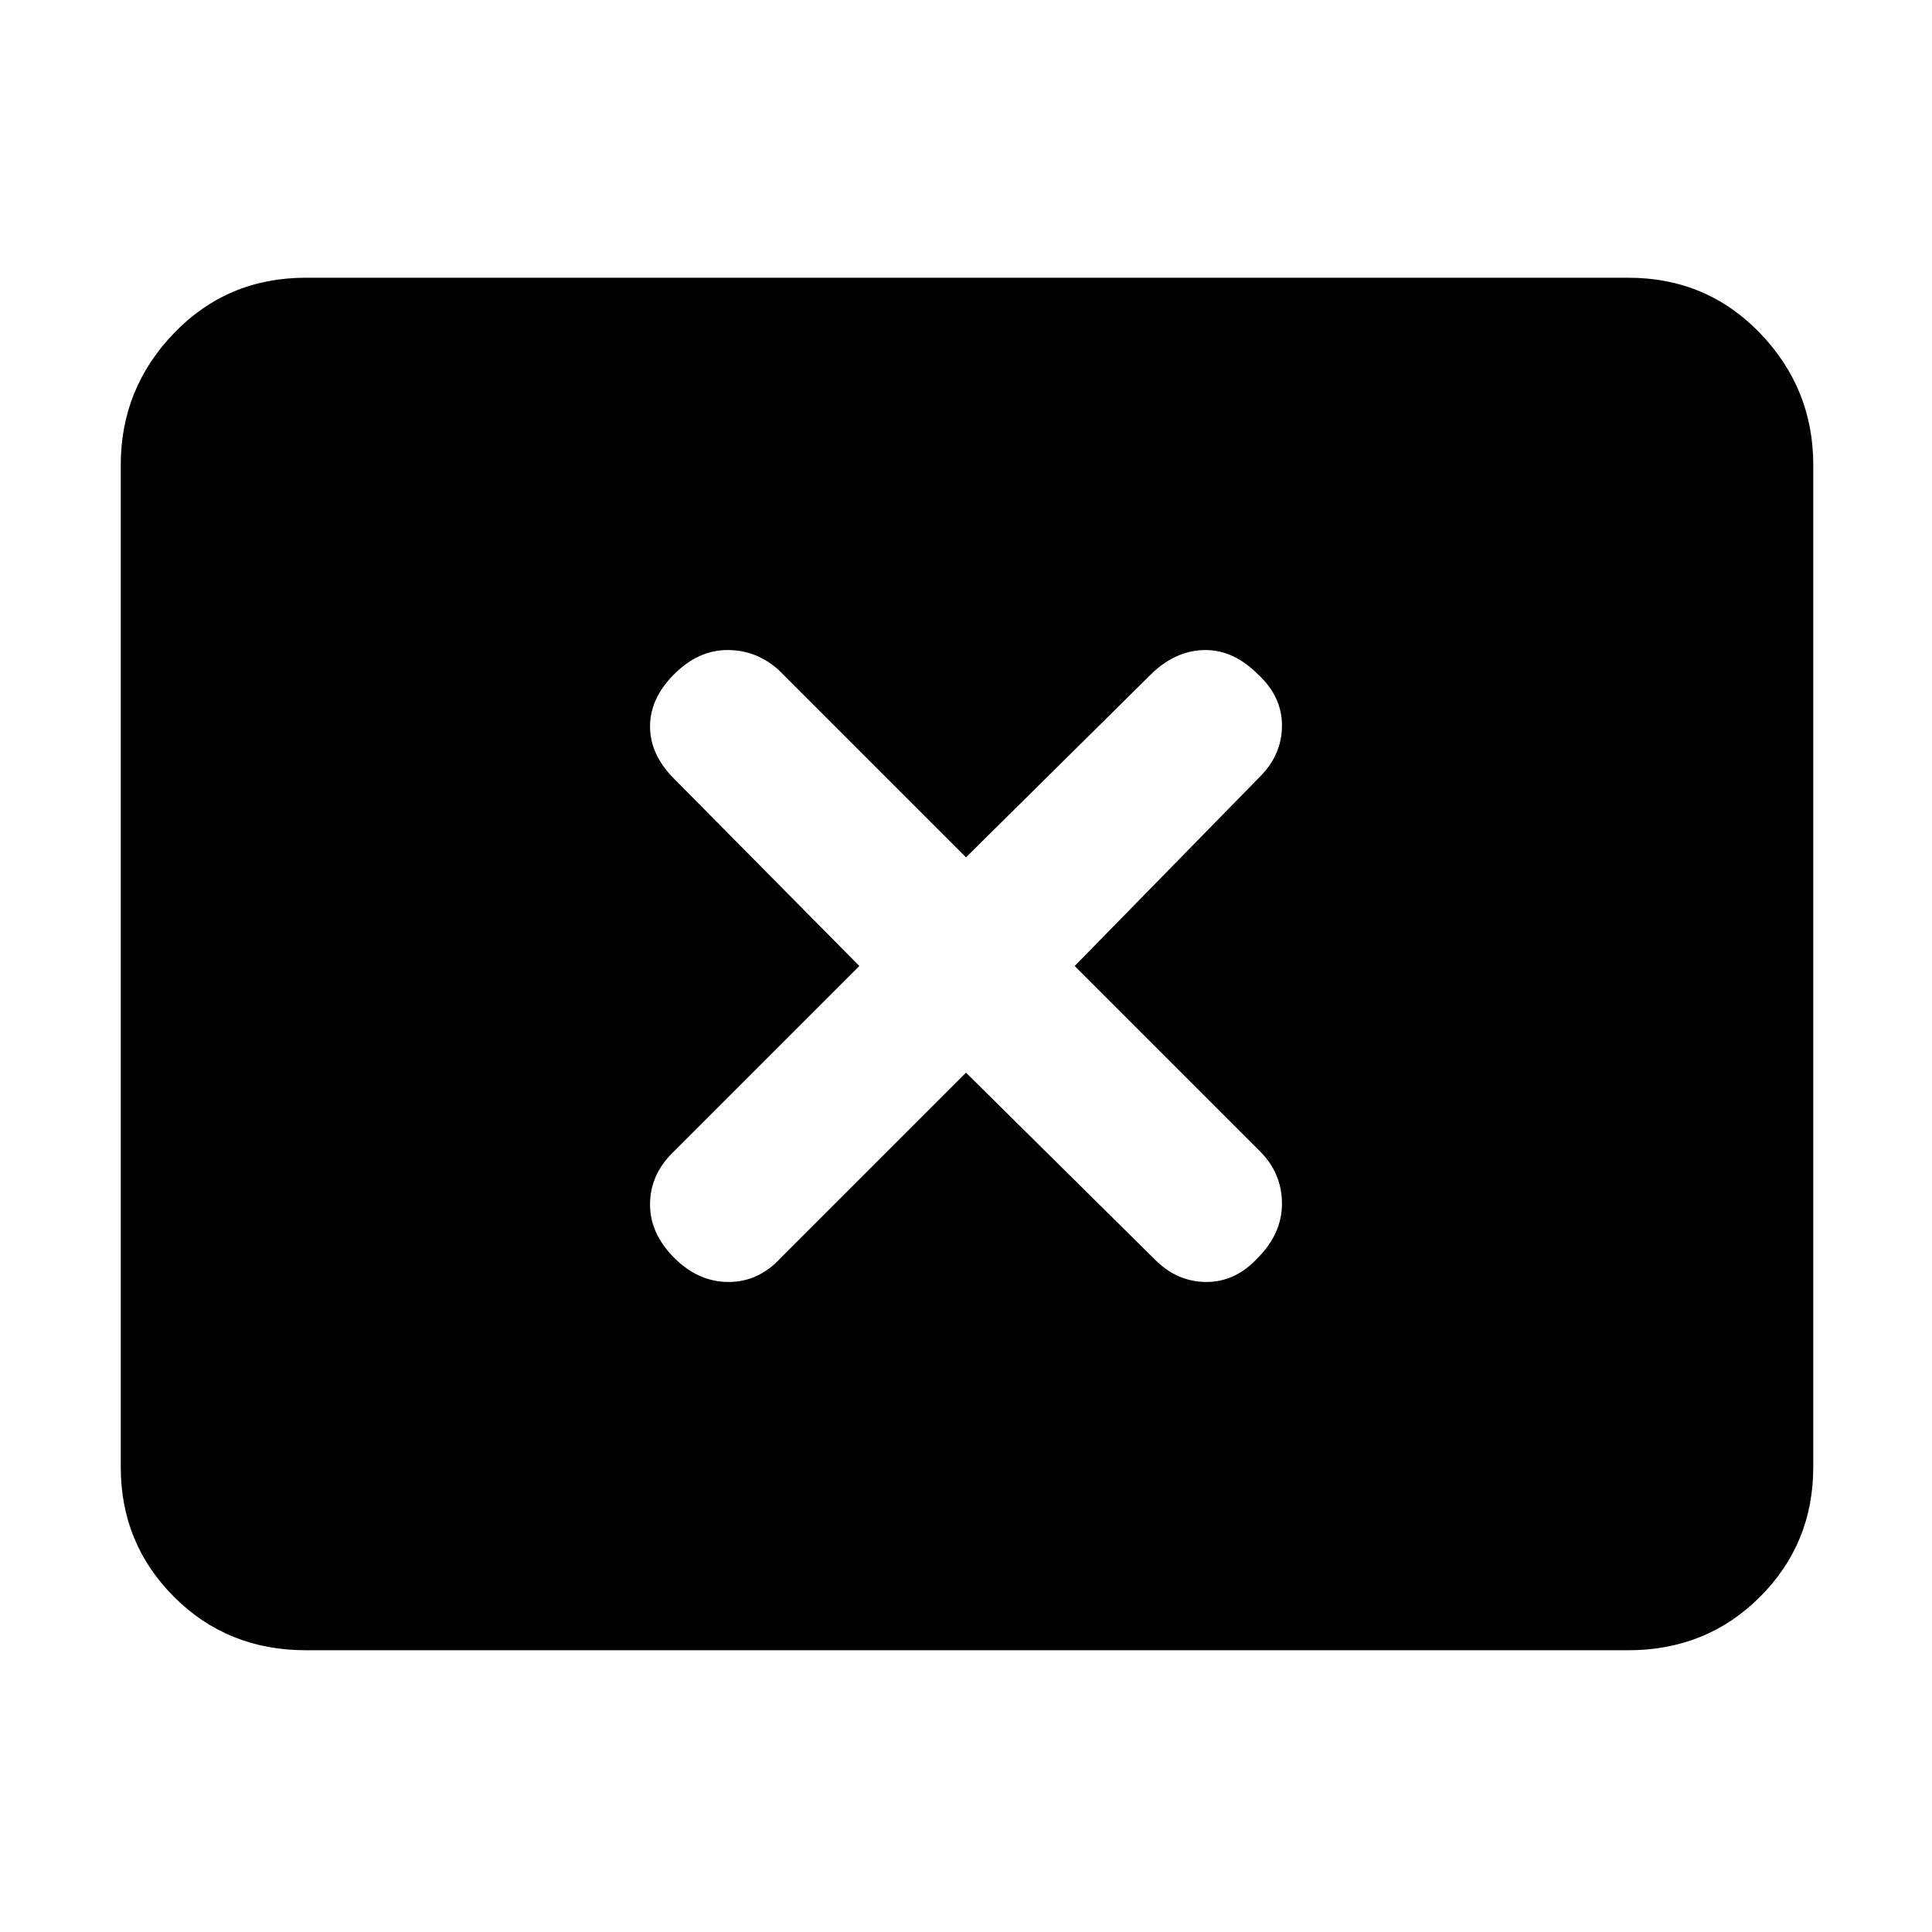 <svg xmlns="http://www.w3.org/2000/svg" height="48" width="48"><path d="M16.75 31.25q.6.6 1.35.6.75 0 1.3-.6l4.6-4.6 4.7 4.65q.55.55 1.275.55.725 0 1.275-.6.6-.6.6-1.35 0-.75-.55-1.3L26.7 24l4.6-4.7q.55-.55.55-1.275 0-.725-.6-1.275-.6-.6-1.3-.6-.7 0-1.3.55L24 21.3l-4.65-4.65q-.55-.5-1.275-.5-.725 0-1.325.6t-.6 1.3q0 .7.6 1.3l4.6 4.65-4.65 4.65q-.55.55-.55 1.275 0 .725.6 1.325ZM7.6 41q-1.95 0-3.275-1.325T3 36.45v-24.9q0-1.9 1.325-3.275T7.6 6.9h32.85q1.95 0 3.275 1.375t1.325 3.275v24.9q0 1.9-1.325 3.225Q42.4 41 40.45 41Z"/></svg>